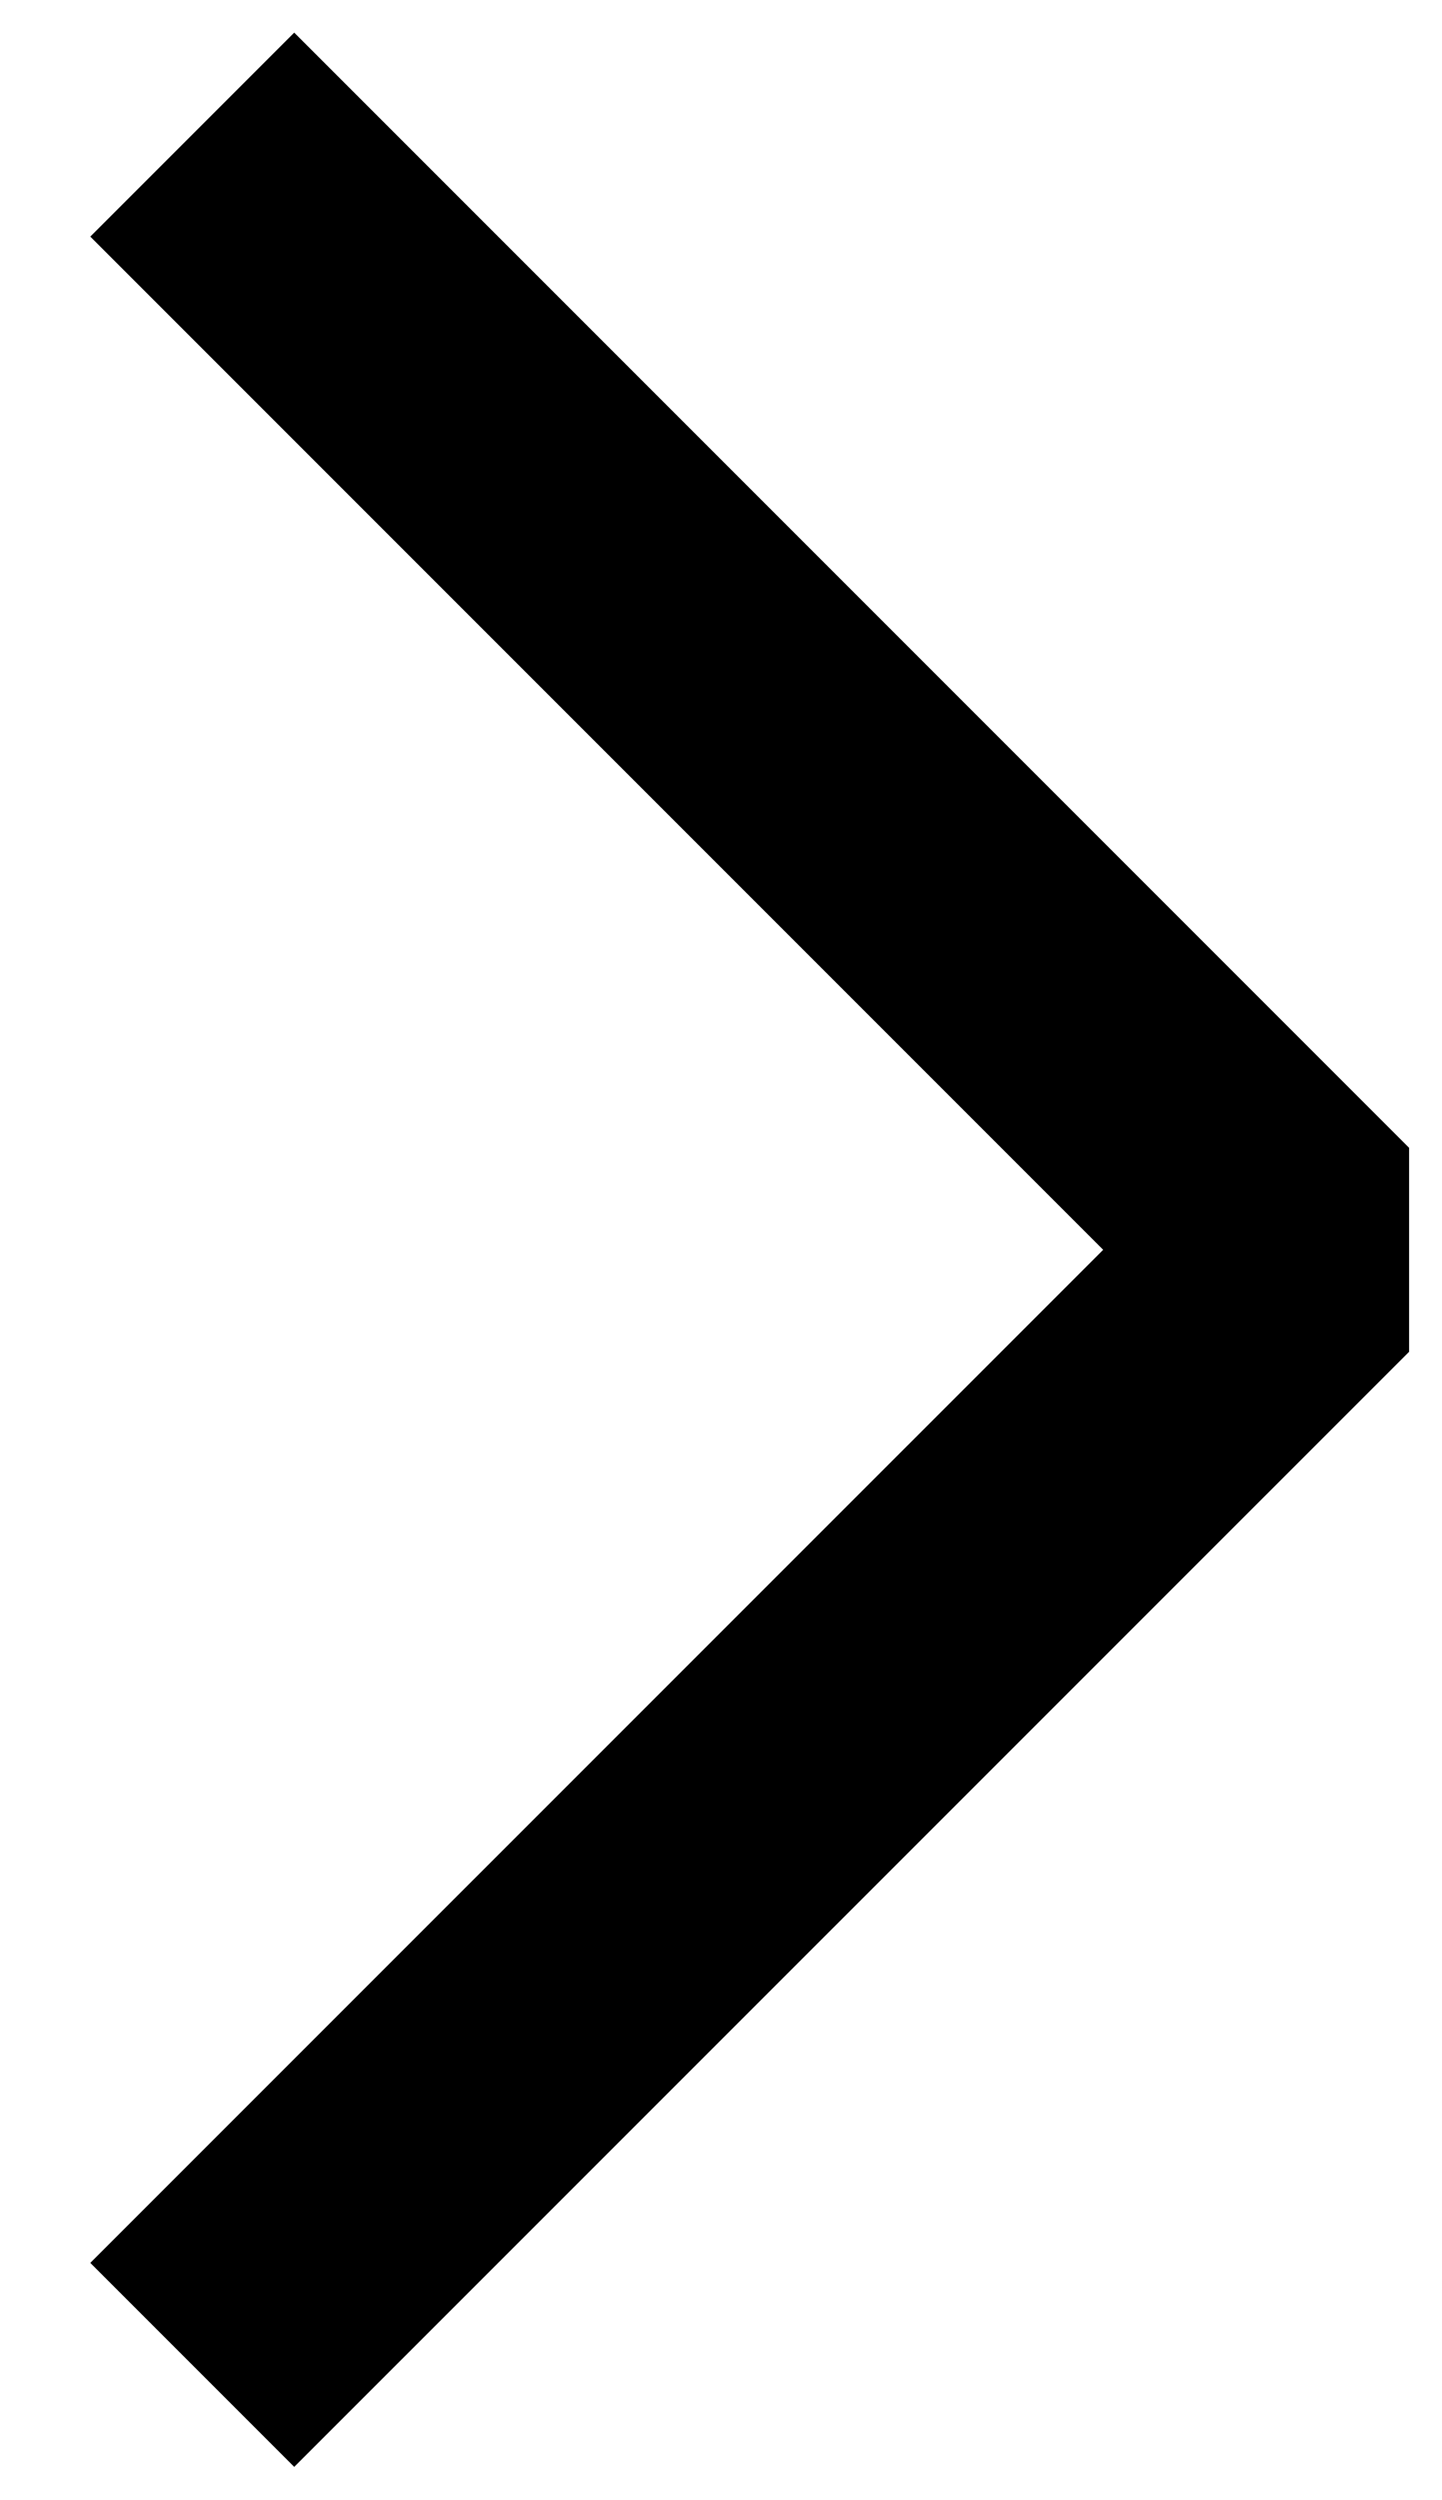 <svg width="15" height="26" viewBox="0 0 15 26" fill="none" xmlns="http://www.w3.org/2000/svg">
<path d="M2 24.593L13.597 12.997L2 1.4" stroke="black" stroke-width="3" stroke-linejoin="bevel"/>
</svg>
